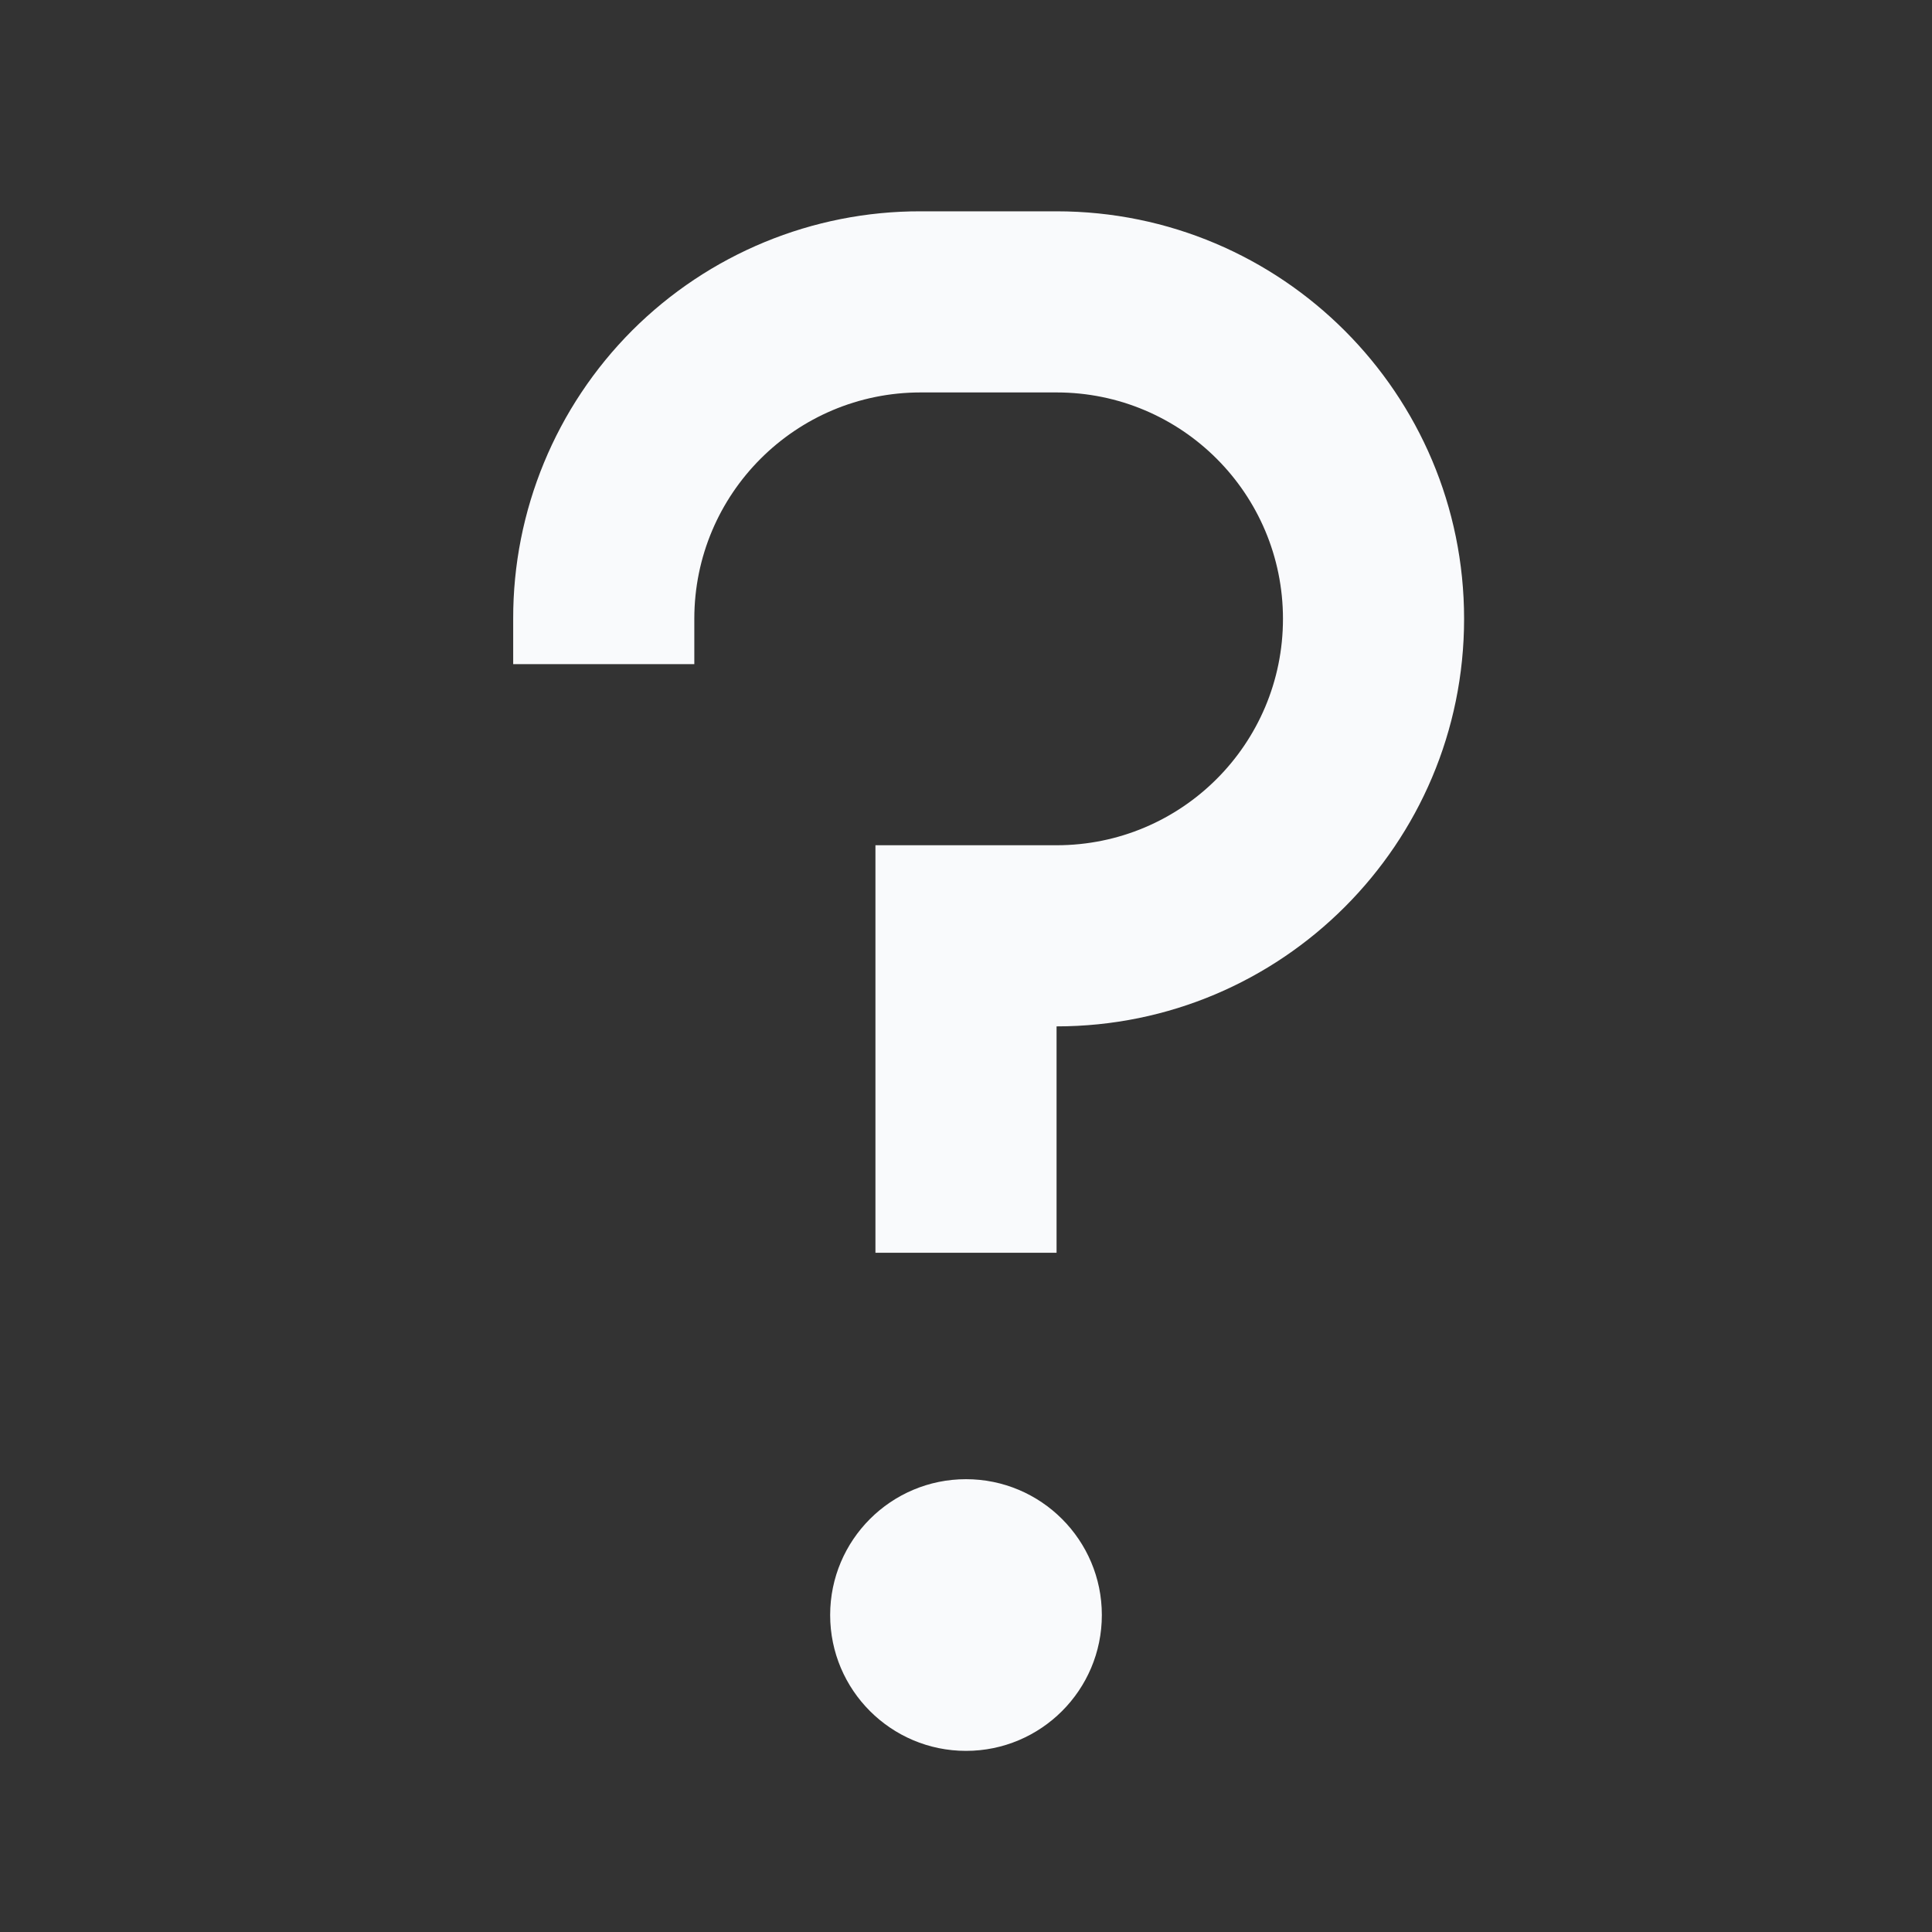 <svg xmlns="http://www.w3.org/2000/svg" width="16" height="16" viewBox="0 0 16 16">
  <rect x="0" y="0" width="16" height="16" fill="#333333" stroke="none"/>
  <path fill="#F9FAFC" d="M8,12.25 C8.621,12.25 9.125,12.754 9.125,13.375 C9.125,13.996 8.621,14.5 8,14.5 C7.379,14.5 6.875,13.996 6.875,13.375 C6.875,12.754 7.379,12.25 8,12.25 Z M8.75,1.75 C10.614,1.75 12.125,3.261 12.125,5.125 C12.125,6.989 10.614,8.5 8.75,8.5 L8.75,8.5 L8.75,10.375 L7.25,10.375 L7.25,7 L8.75,7 C9.786,7 10.625,6.161 10.625,5.125 C10.625,4.089 9.786,3.25 8.75,3.25 L8.75,3.25 L7.625,3.25 C6.589,3.25 5.75,4.089 5.75,5.125 L5.75,5.125 L5.75,5.5 L4.25,5.5 L4.25,5.125 C4.248,4.229 4.603,3.37 5.236,2.736 C5.87,2.103 6.729,1.748 7.625,1.75 L7.625,1.75 Z"/>
</svg>
